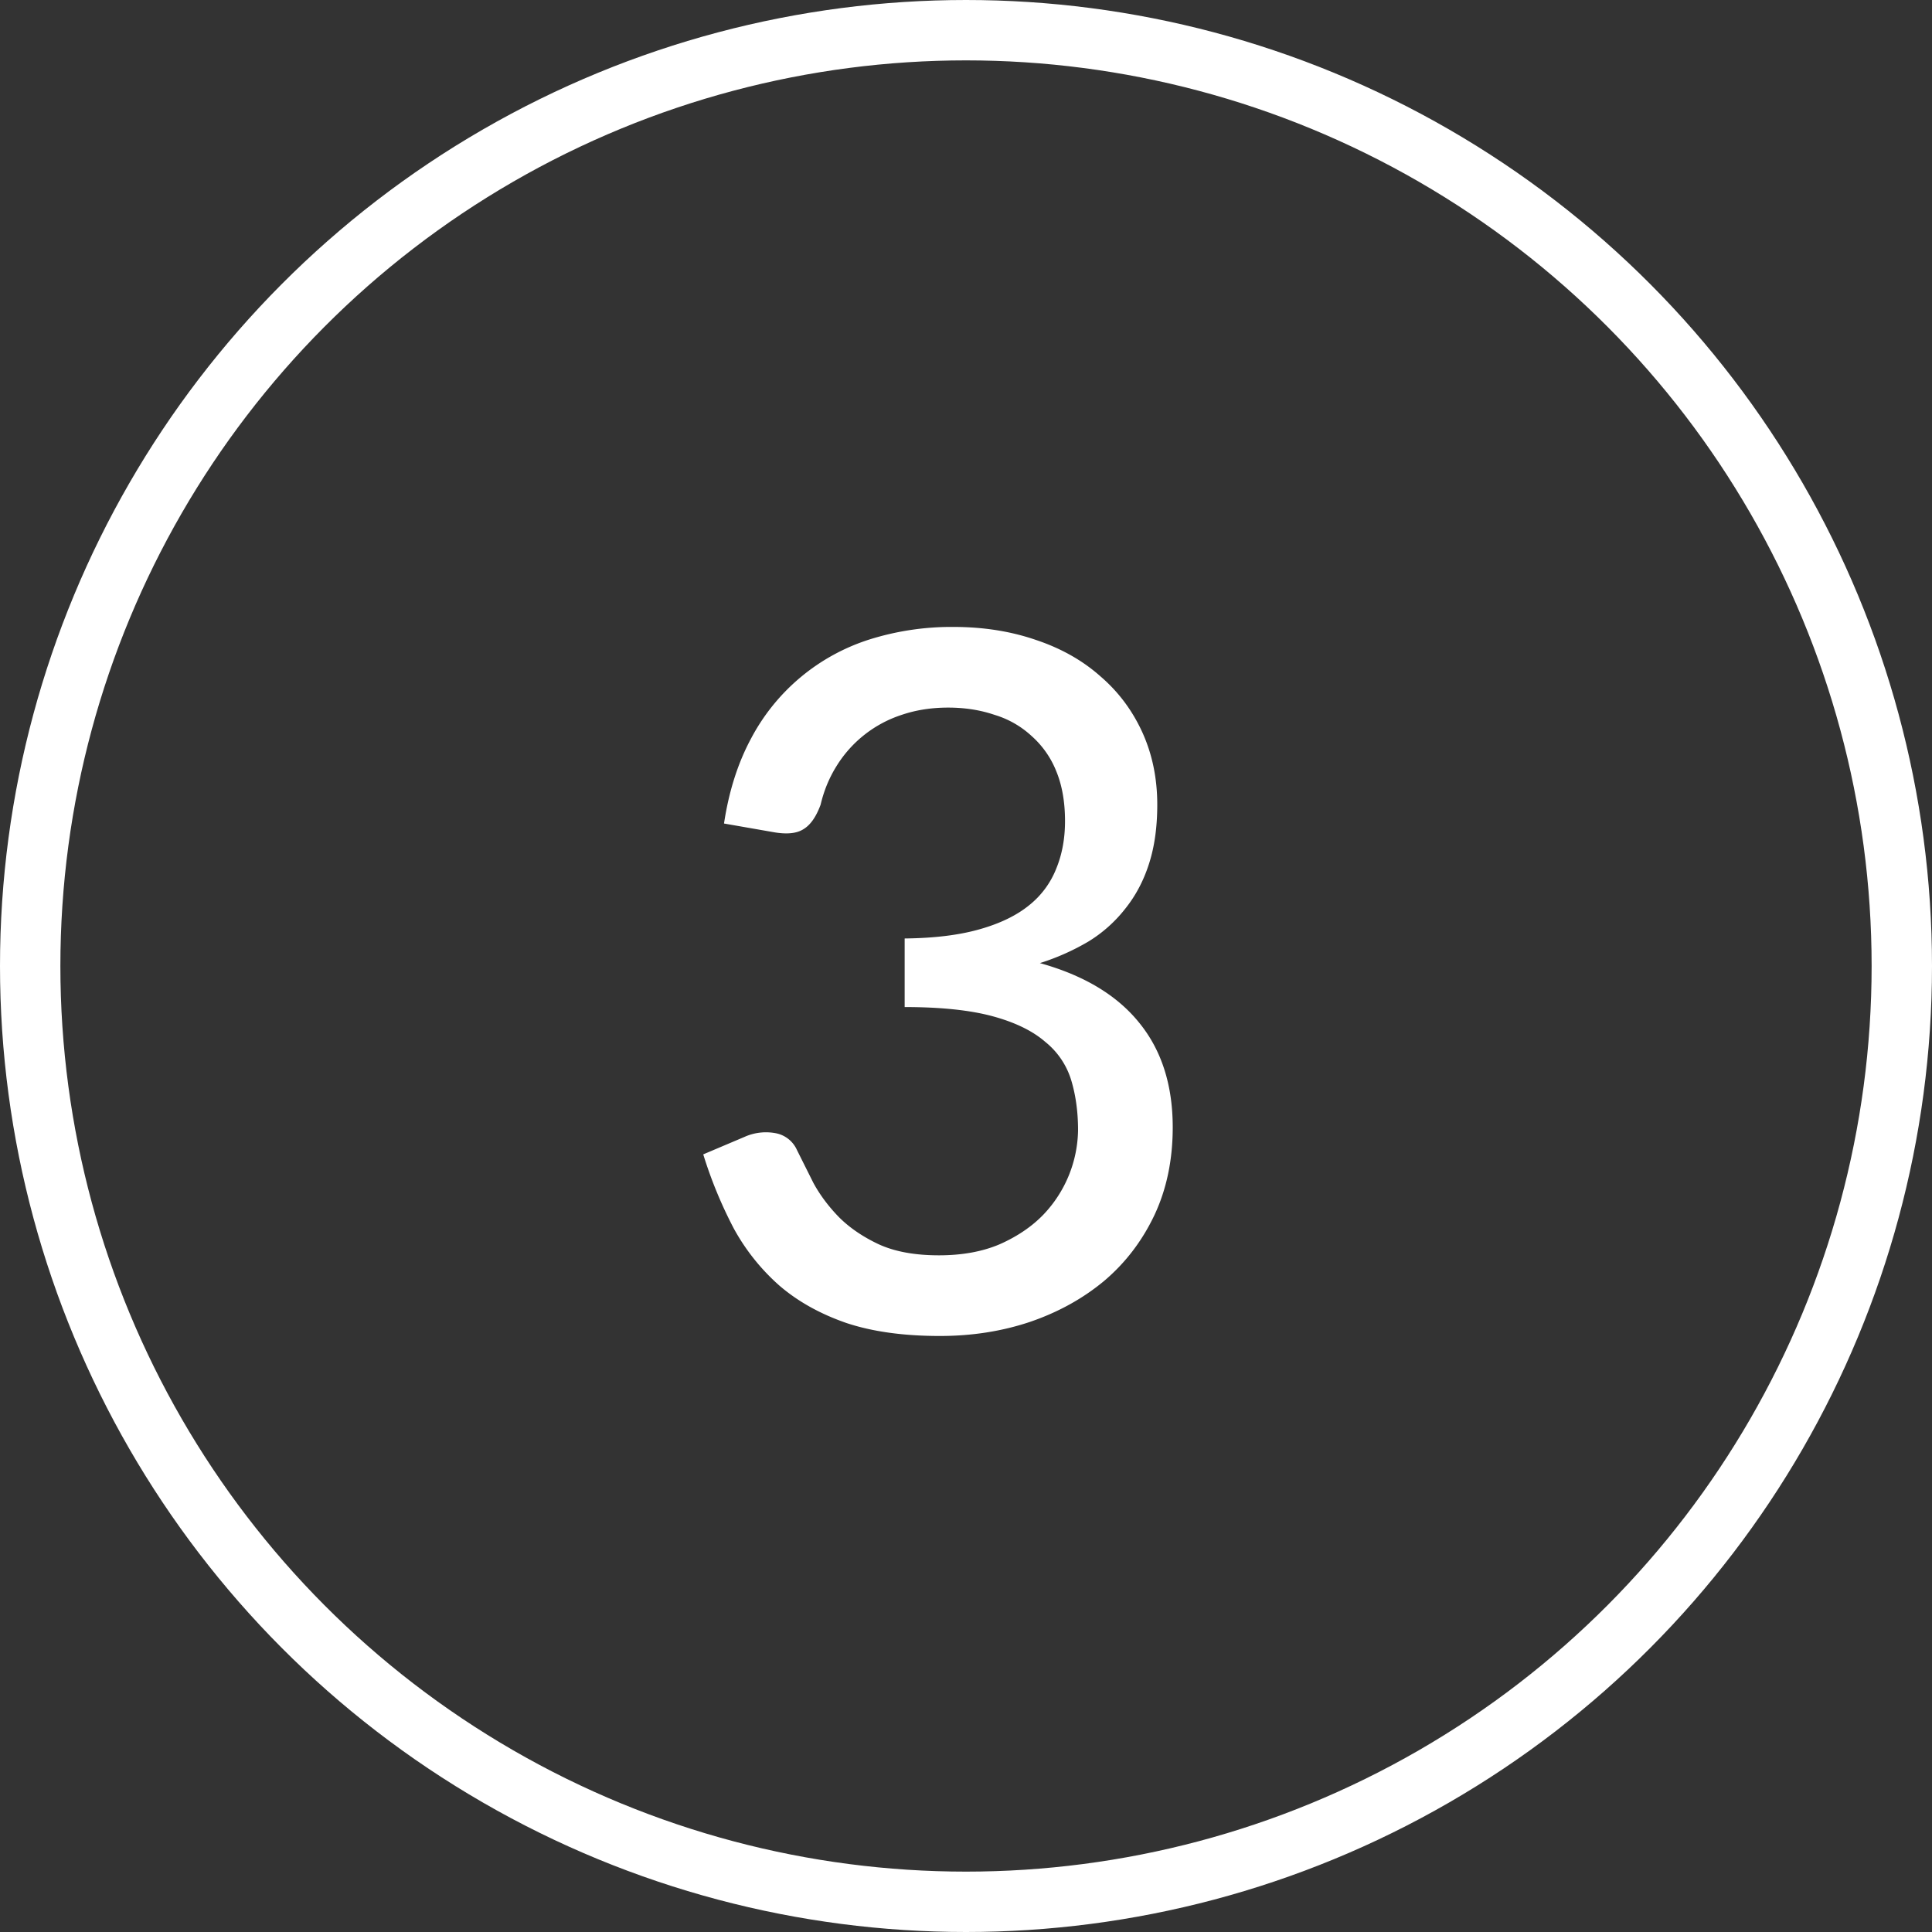 <svg width="32" height="32" fill="none" xmlns="http://www.w3.org/2000/svg"><rect width="100%" height="100%" fill="#333333" stroke="none"/><path d="M11.992 13.64c.08-.533.23-1.003.448-1.408a3.37 3.37 0 0 1 1.96-1.64 4.528 4.528 0 0 1 1.392-.208c.496 0 .952.072 1.368.216.416.139.77.339 1.064.6.299.256.53.565.696.928.165.363.248.763.248 1.2 0 .368-.045.693-.136.976-.09.283-.221.53-.392.744a2.293 2.293 0 0 1-.608.544 3.86 3.86 0 0 1-.808.36c.73.203 1.28.533 1.648.992.368.453.552 1.03.552 1.728 0 .539-.101 1.024-.304 1.456-.203.427-.48.79-.832 1.088-.352.293-.763.52-1.232.68-.464.155-.96.232-1.488.232-.603 0-1.12-.072-1.552-.216-.432-.15-.8-.355-1.104-.616a3.5 3.5 0 0 1-.76-.952 7.257 7.257 0 0 1-.504-1.224l.68-.288a.867.867 0 0 1 .512-.064.483.483 0 0 1 .36.28l.272.544c.107.197.248.387.424.568.176.176.395.325.656.448.267.123.6.184 1 .184.384 0 .72-.061 1.008-.184.288-.128.528-.29.72-.488a2.069 2.069 0 0 0 .576-1.4c0-.299-.037-.573-.112-.824a1.298 1.298 0 0 0-.432-.64c-.208-.181-.499-.323-.872-.424-.373-.101-.859-.152-1.456-.152v-1.136c.49-.005.904-.056 1.24-.152.341-.096.616-.23.824-.4a1.46 1.46 0 0 0 .448-.608c.096-.235.144-.496.144-.784 0-.315-.048-.59-.144-.824a1.539 1.539 0 0 0-.408-.584 1.567 1.567 0 0 0-.616-.352c-.235-.08-.49-.12-.768-.12-.277 0-.533.04-.768.12a1.993 1.993 0 0 0-1.08.848c-.123.197-.21.41-.264.64-.075.203-.17.339-.288.408-.112.07-.275.085-.488.048l-.824-.144Z" fill="#fff"/><circle cx="16" cy="16" r="15.5" stroke="#fff"/></svg>